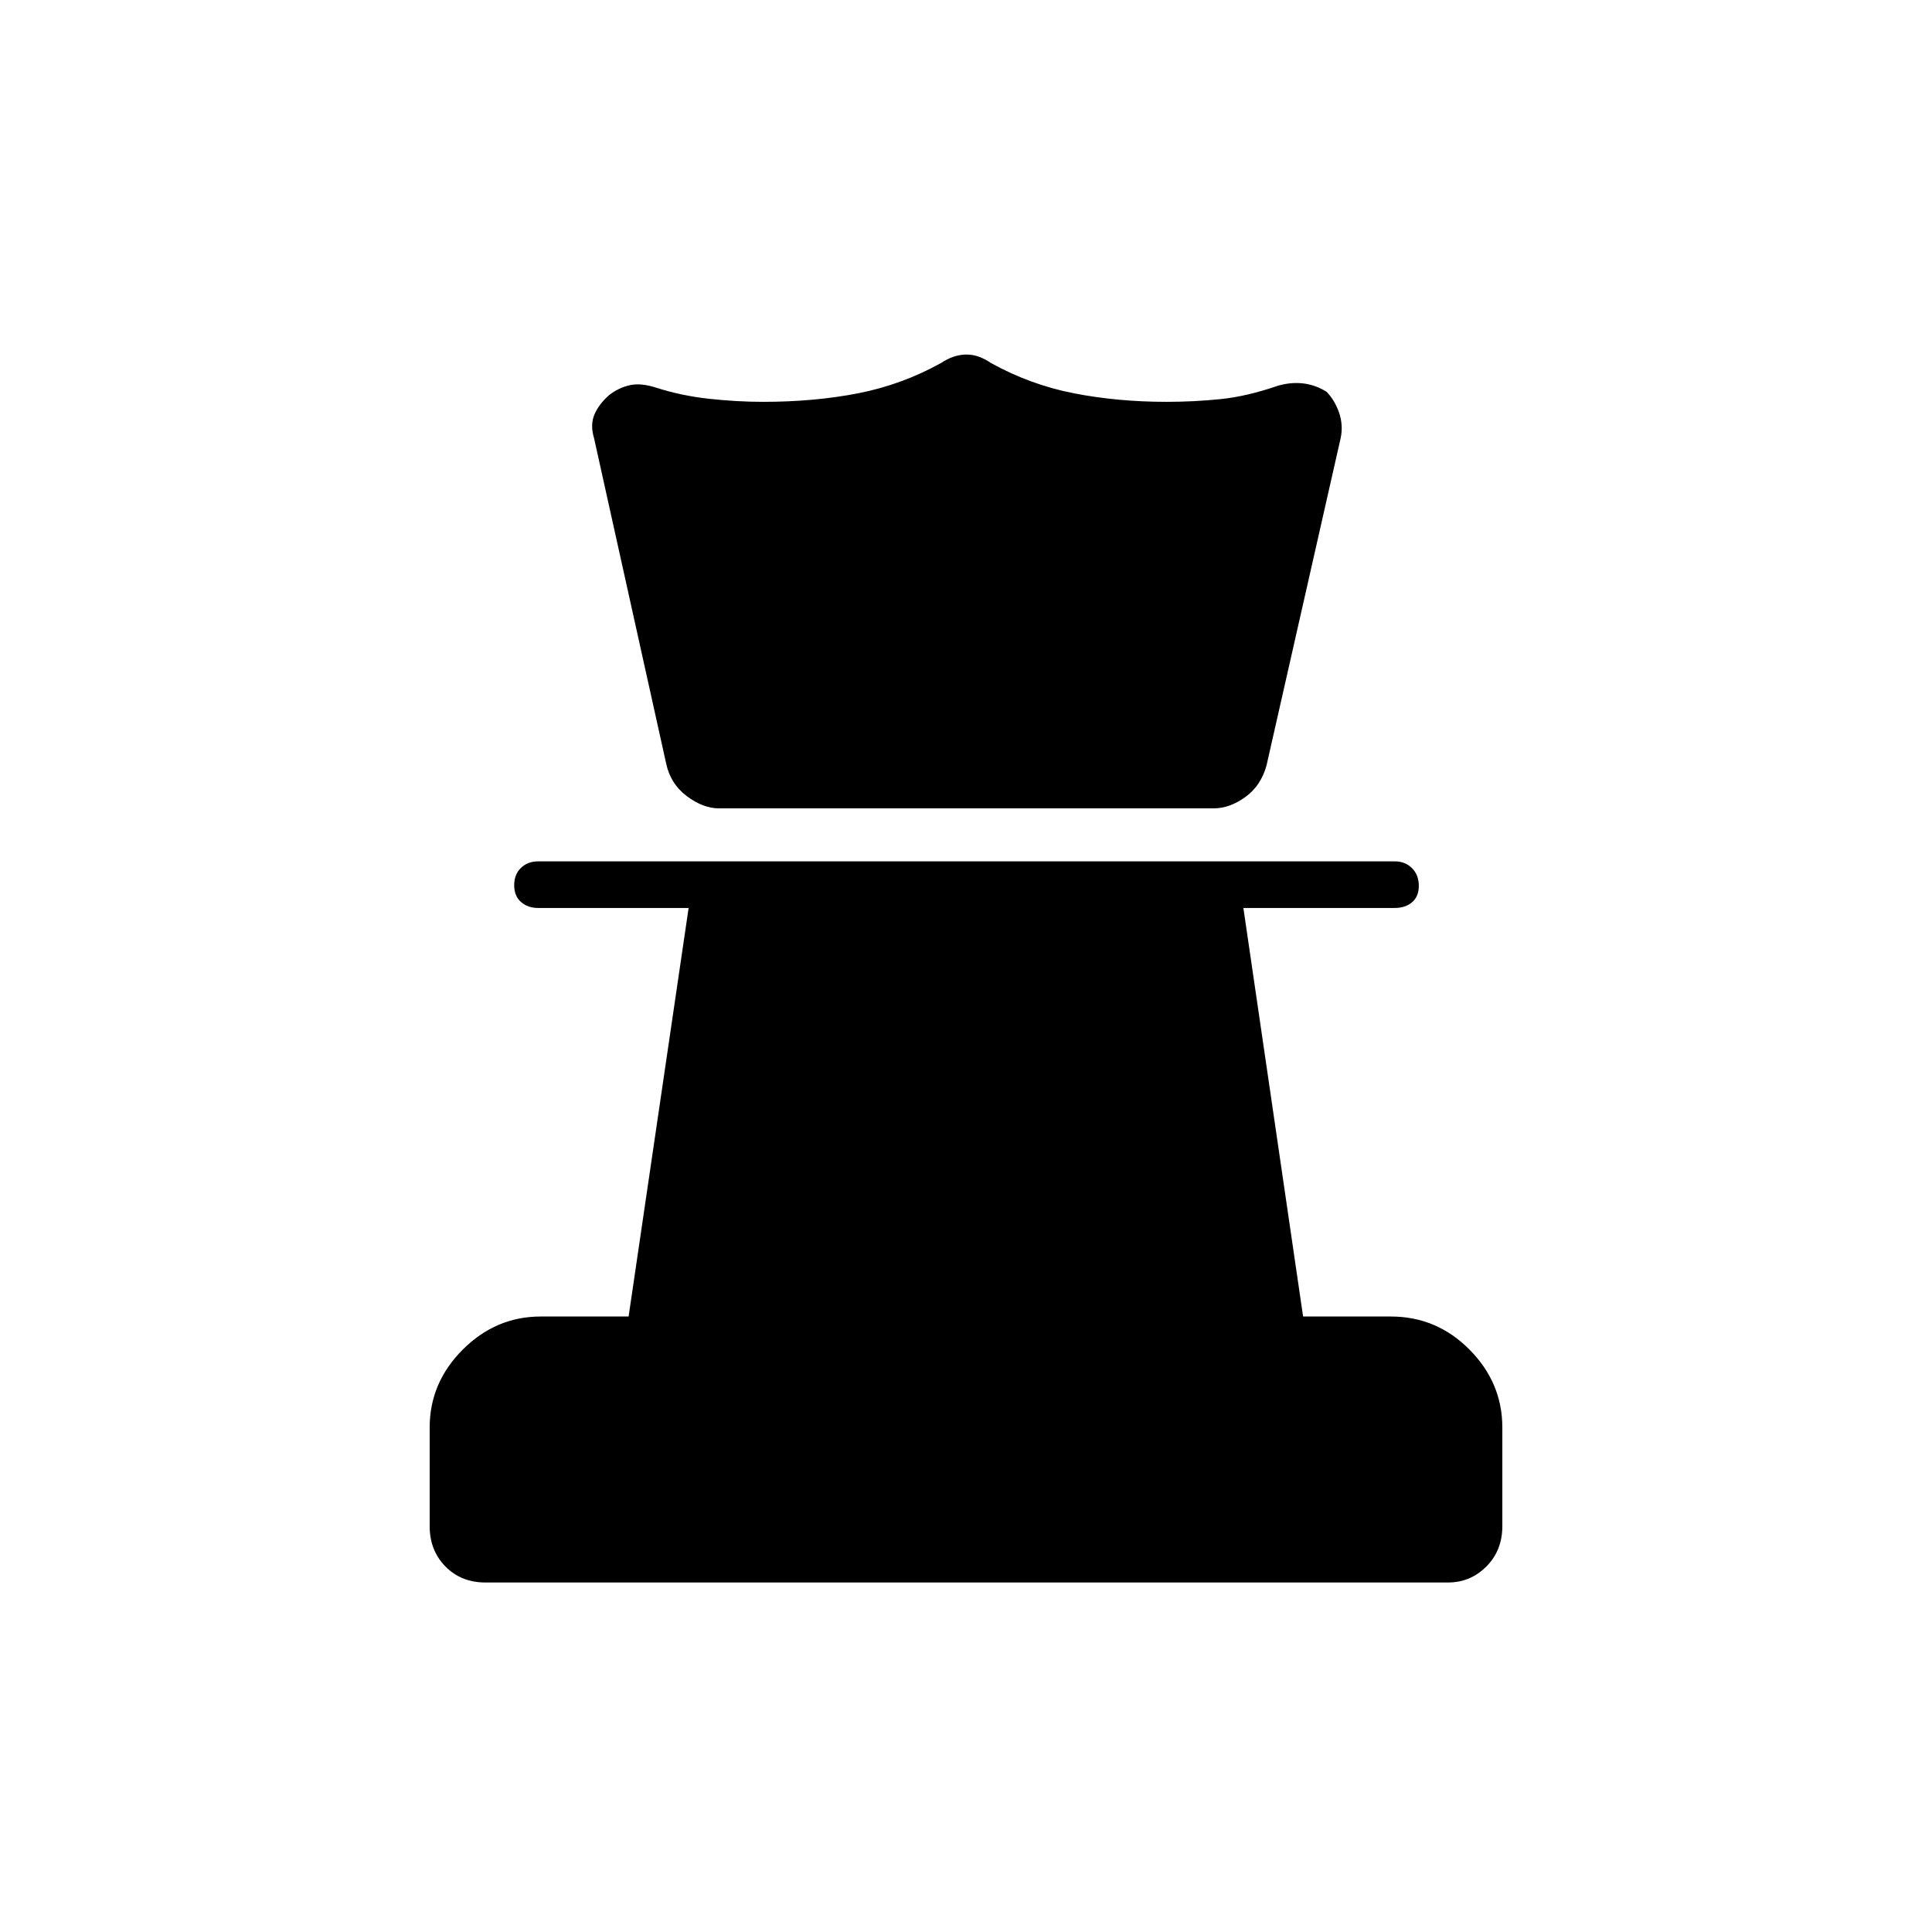 <svg xmlns="http://www.w3.org/2000/svg" height="40" viewBox="0 -960 960 960" width="40"><path d="M241.16-173.67q-11.99 0-19.83-7.95-7.83-7.96-7.83-20.05v-49q0-22.28 16.44-38.72 16.45-16.44 38.73-16.44h43.68l29.82-203H267.5q-5.28 0-8.64-2.99-3.36-2.98-3.36-8.33t3.36-8.6q3.36-3.25 8.64-3.25H693q5.28 0 8.64 3.4 3.36 3.4 3.36 8.75t-3.36 8.18q-3.36 2.84-8.64 2.84h-75.17l29.67 203h43.6q22.76 0 39.08 16.44 16.32 16.44 16.32 38.72v49q0 12.09-7.93 20.05-7.94 7.95-19.02 7.95H241.16Zm116.13-384.66q-7.96 0-16.06-6.11-8.11-6.11-10.23-16.23l-35.83-161.66q-2-6.64.25-11.82 2.25-5.18 7.32-9.58 4.69-3.64 10.23-4.87 5.53-1.23 13.2 1.27 12.5 4 26.32 5.5t26.68 1.5q25.5 0 47.25-4.25t41.25-15.09q2.94-2 6.15-3.08 3.21-1.08 6.42-1.08t6.17 1.08q2.97 1.08 5.92 3.08 19.5 10.84 41.26 15.09 21.76 4.25 46.07 4.25 13.57 0 26.71-1.34 13.13-1.33 28.62-6.66 6.34-1.84 12.43-1.17 6.08.67 11.75 4.17 4.16 4.33 6.25 10.5 2.08 6.16.75 12.5l-36.84 162.66q-2.78 10.12-10.56 15.73-7.77 5.61-15.72 5.61H357.29Z"/></svg>